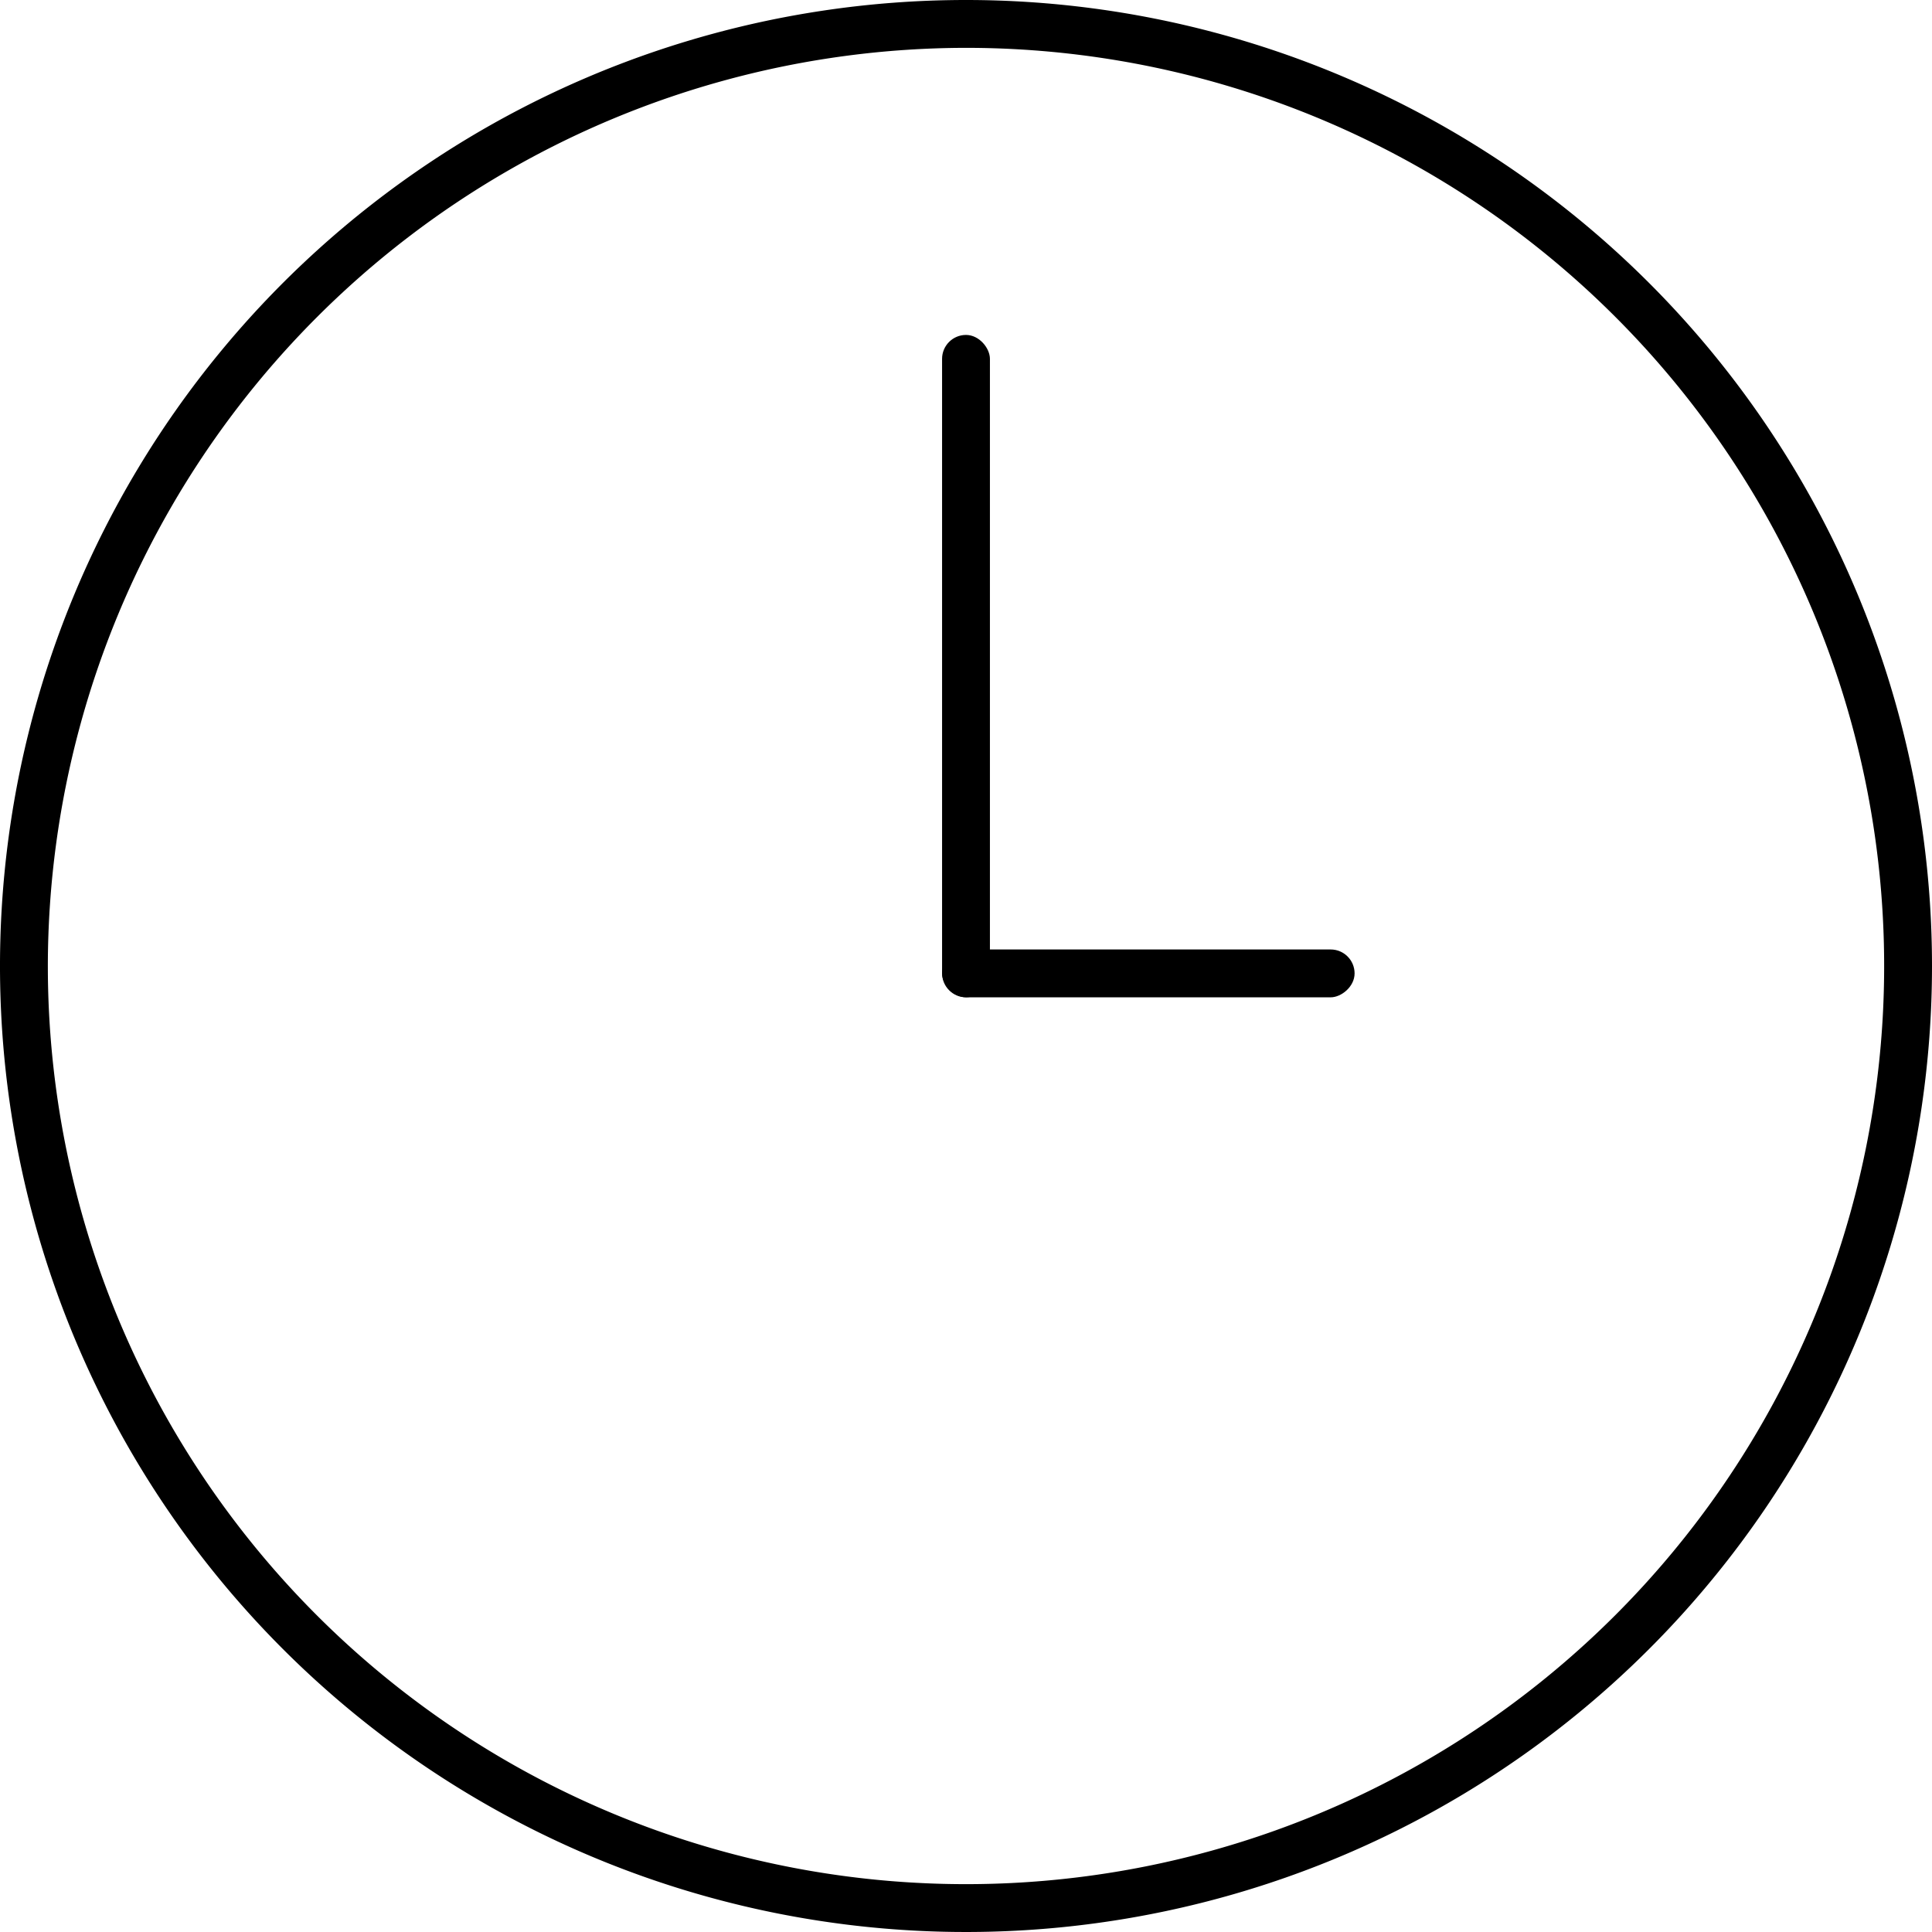 <svg id="Layer_1" data-name="Layer 1" xmlns="http://www.w3.org/2000/svg" viewBox="0 0 256 256"><path d="M128,6.34A121.66,121.66,0,1,1,6.34,128,121.79,121.79,0,0,1,128,6.34M128,0A128,128,0,1,0,256,128,128,128,0,0,0,128,0Z"/><rect x="124.83" y="44.38" width="6.34" height="87.76" rx="3.17"/><rect x="148.99" y="101.65" width="6.34" height="54.65" rx="3.17" transform="translate(281.14 -23.18) rotate(90)"/></svg>